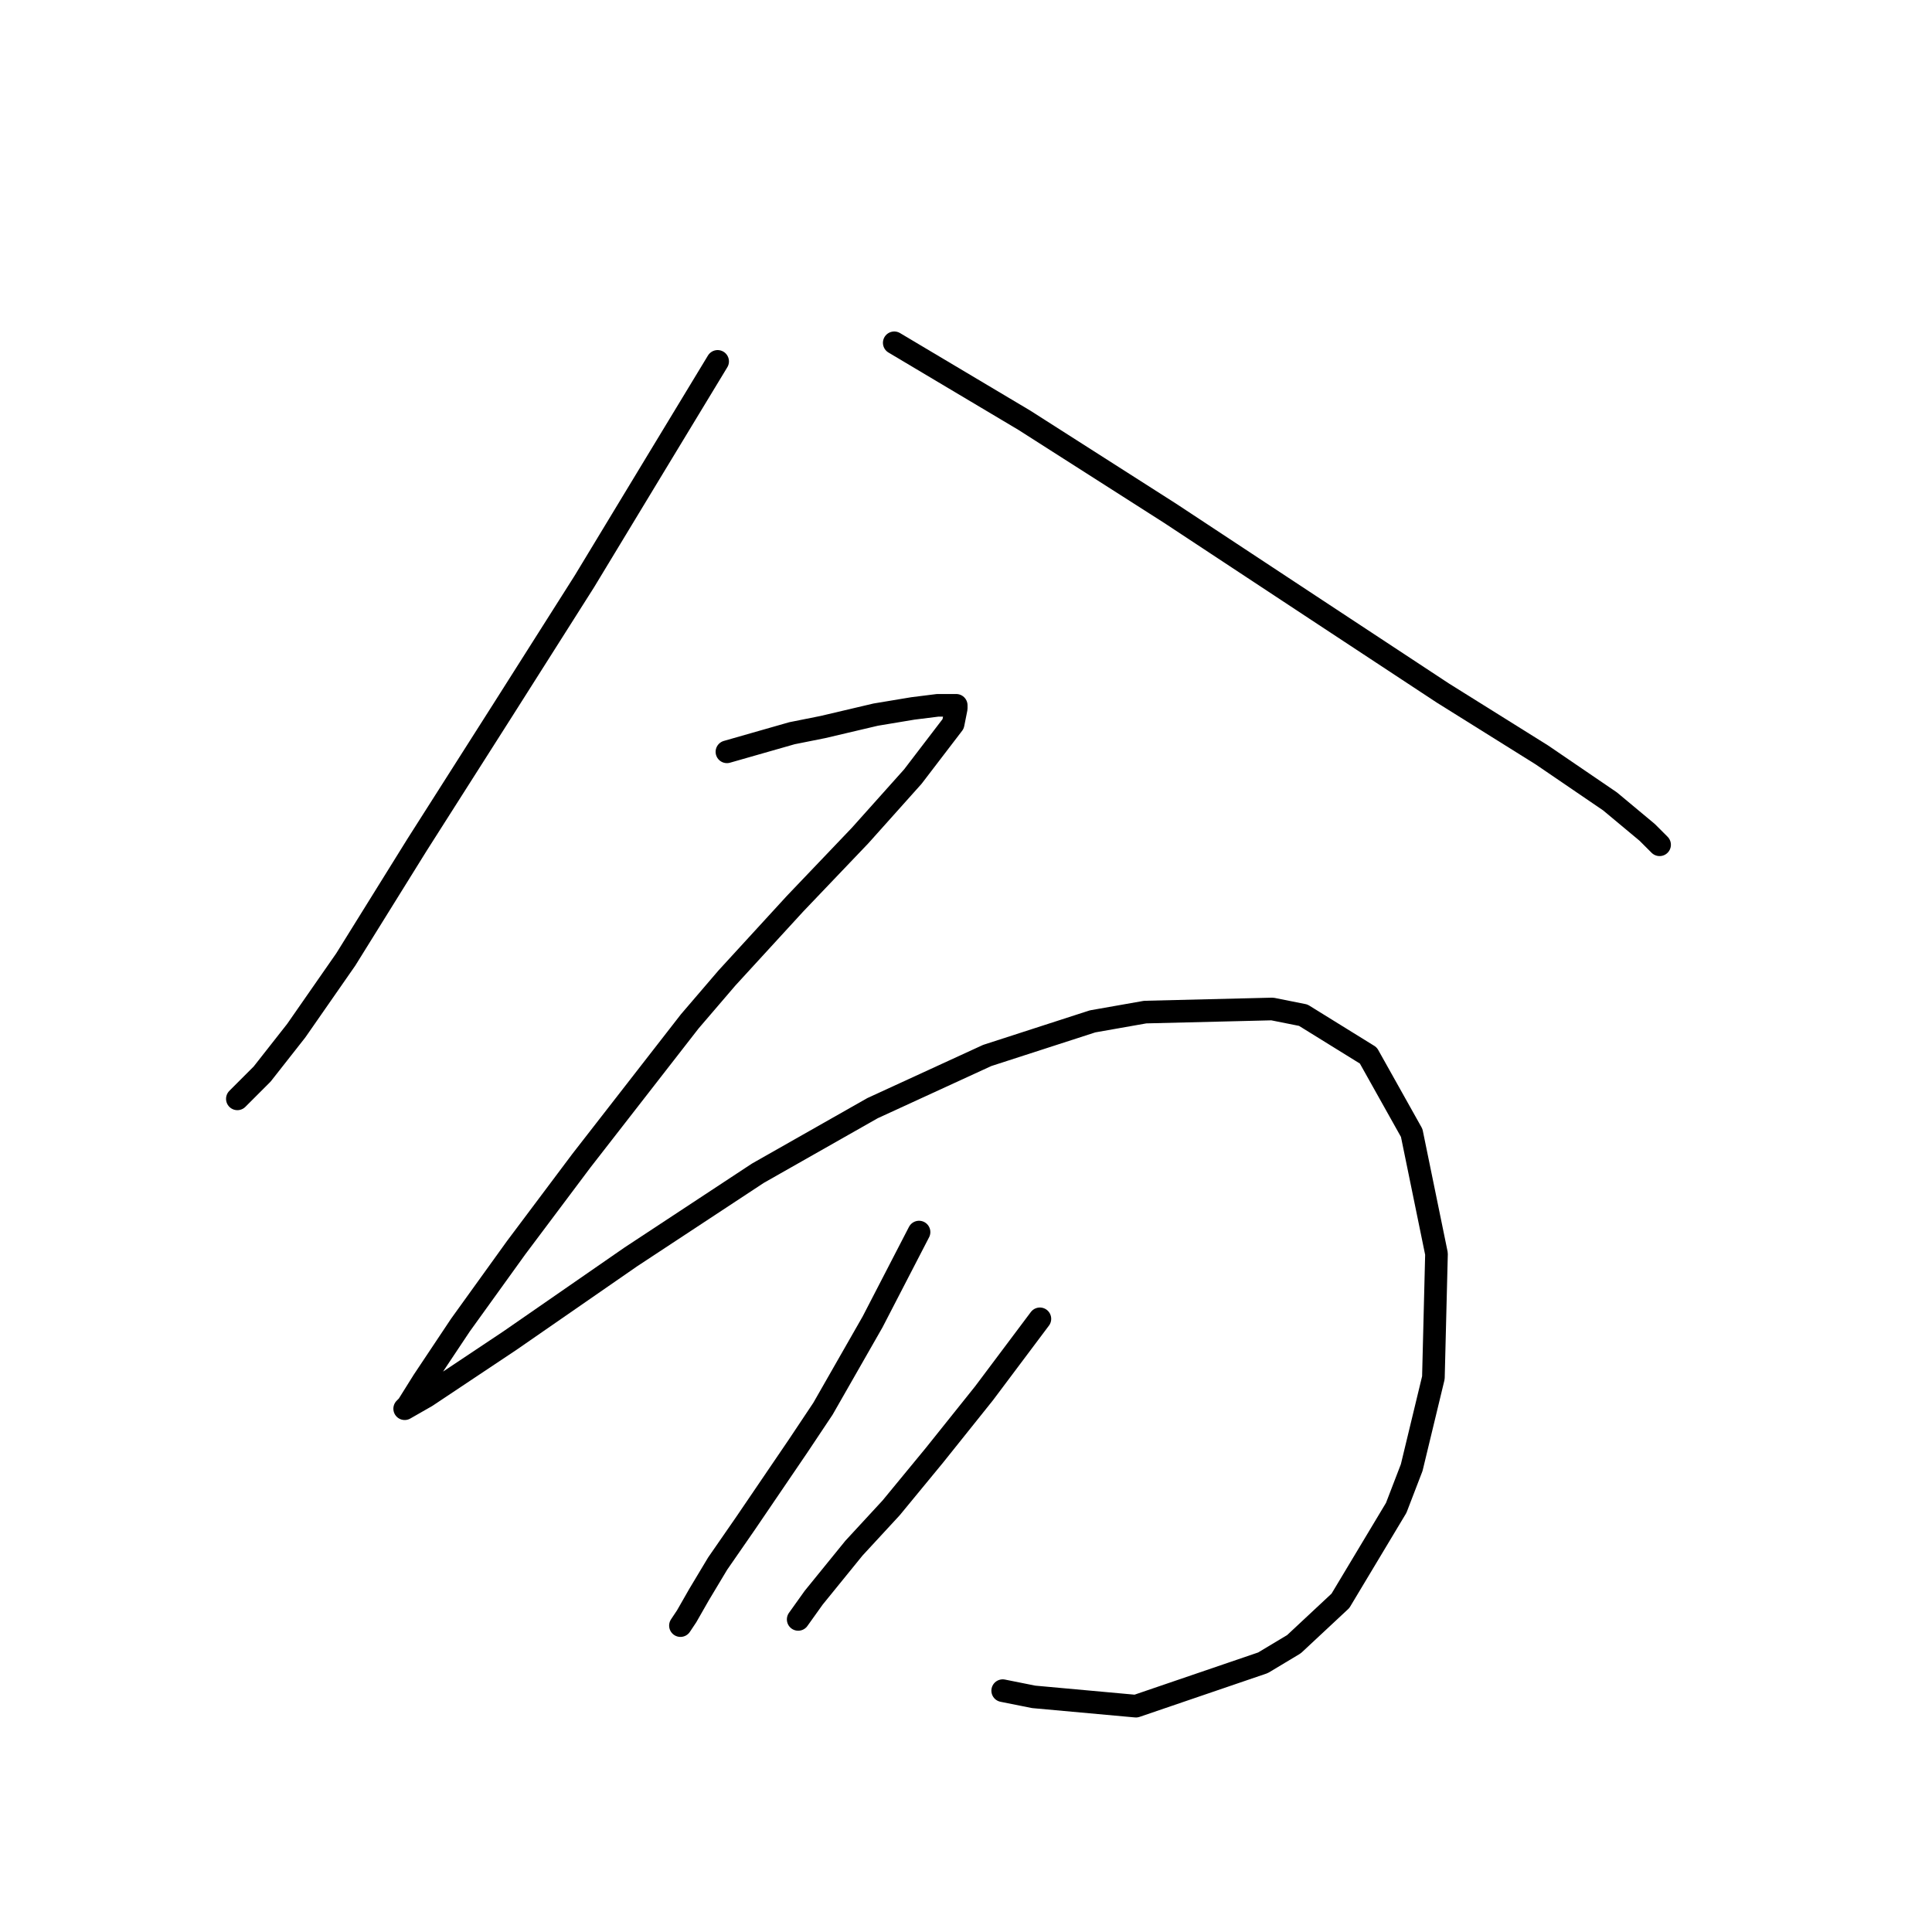 <?xml version="1.0" standalone="no"?>
    <svg width="256" height="256" xmlns="http://www.w3.org/2000/svg" version="1.1">
    <polyline stroke="black" stroke-width="3" stroke-linecap="round" fill="transparent" stroke-linejoin="round" points="95.09 47.887 86.879 61.436 77.436 77.037 66.761 93.871 55.265 111.936 45.822 127.127 39.253 136.57 34.736 142.318 31.862 145.192 31.452 145.603 31.452 145.603 " />
        <polyline stroke="black" stroke-width="3" stroke-linecap="round" fill="transparent" stroke-linejoin="round" points="118.493 45.423 135.737 55.688 155.034 68.005 174.331 80.732 191.164 91.818 204.302 100.029 213.335 106.188 218.262 110.294 219.904 111.936 219.904 111.936 " />
        <polyline stroke="black" stroke-width="3" stroke-linecap="round" fill="transparent" stroke-linejoin="round" points="96.322 99.619 104.944 97.155 109.05 96.334 116.029 94.692 120.956 93.871 124.241 93.46 125.473 93.46 126.704 93.46 126.704 93.871 126.294 95.924 120.956 102.903 113.977 110.704 105.355 119.737 96.322 129.59 91.395 135.338 77.025 153.814 68.403 165.31 61.013 175.574 56.086 182.965 54.033 186.249 53.623 186.66 56.497 185.017 67.582 177.627 83.594 166.542 100.428 155.456 115.619 146.834 130.81 139.855 144.769 135.338 151.749 134.107 168.583 133.696 172.688 134.517 181.31 139.855 187.058 150.119 190.343 166.131 189.932 182.554 187.058 194.461 185.005 199.798 177.615 212.115 171.456 217.863 167.351 220.327 150.517 226.075 136.969 224.843 132.863 224.022 132.863 224.022 " />
        <polyline stroke="black" stroke-width="3" stroke-linecap="round" fill="transparent" stroke-linejoin="round" points="121.777 163.257 115.619 175.164 109.05 186.66 105.765 191.587 98.785 201.851 95.09 207.188 92.627 211.294 90.985 214.168 90.163 215.4 90.163 215.4 " />
        <polyline stroke="black" stroke-width="3" stroke-linecap="round" fill="transparent" stroke-linejoin="round" points="137.79 174.753 130.399 184.607 123.83 192.818 118.082 199.798 113.155 205.135 107.818 211.705 105.765 214.579 105.765 214.579 " />
        </svg>
